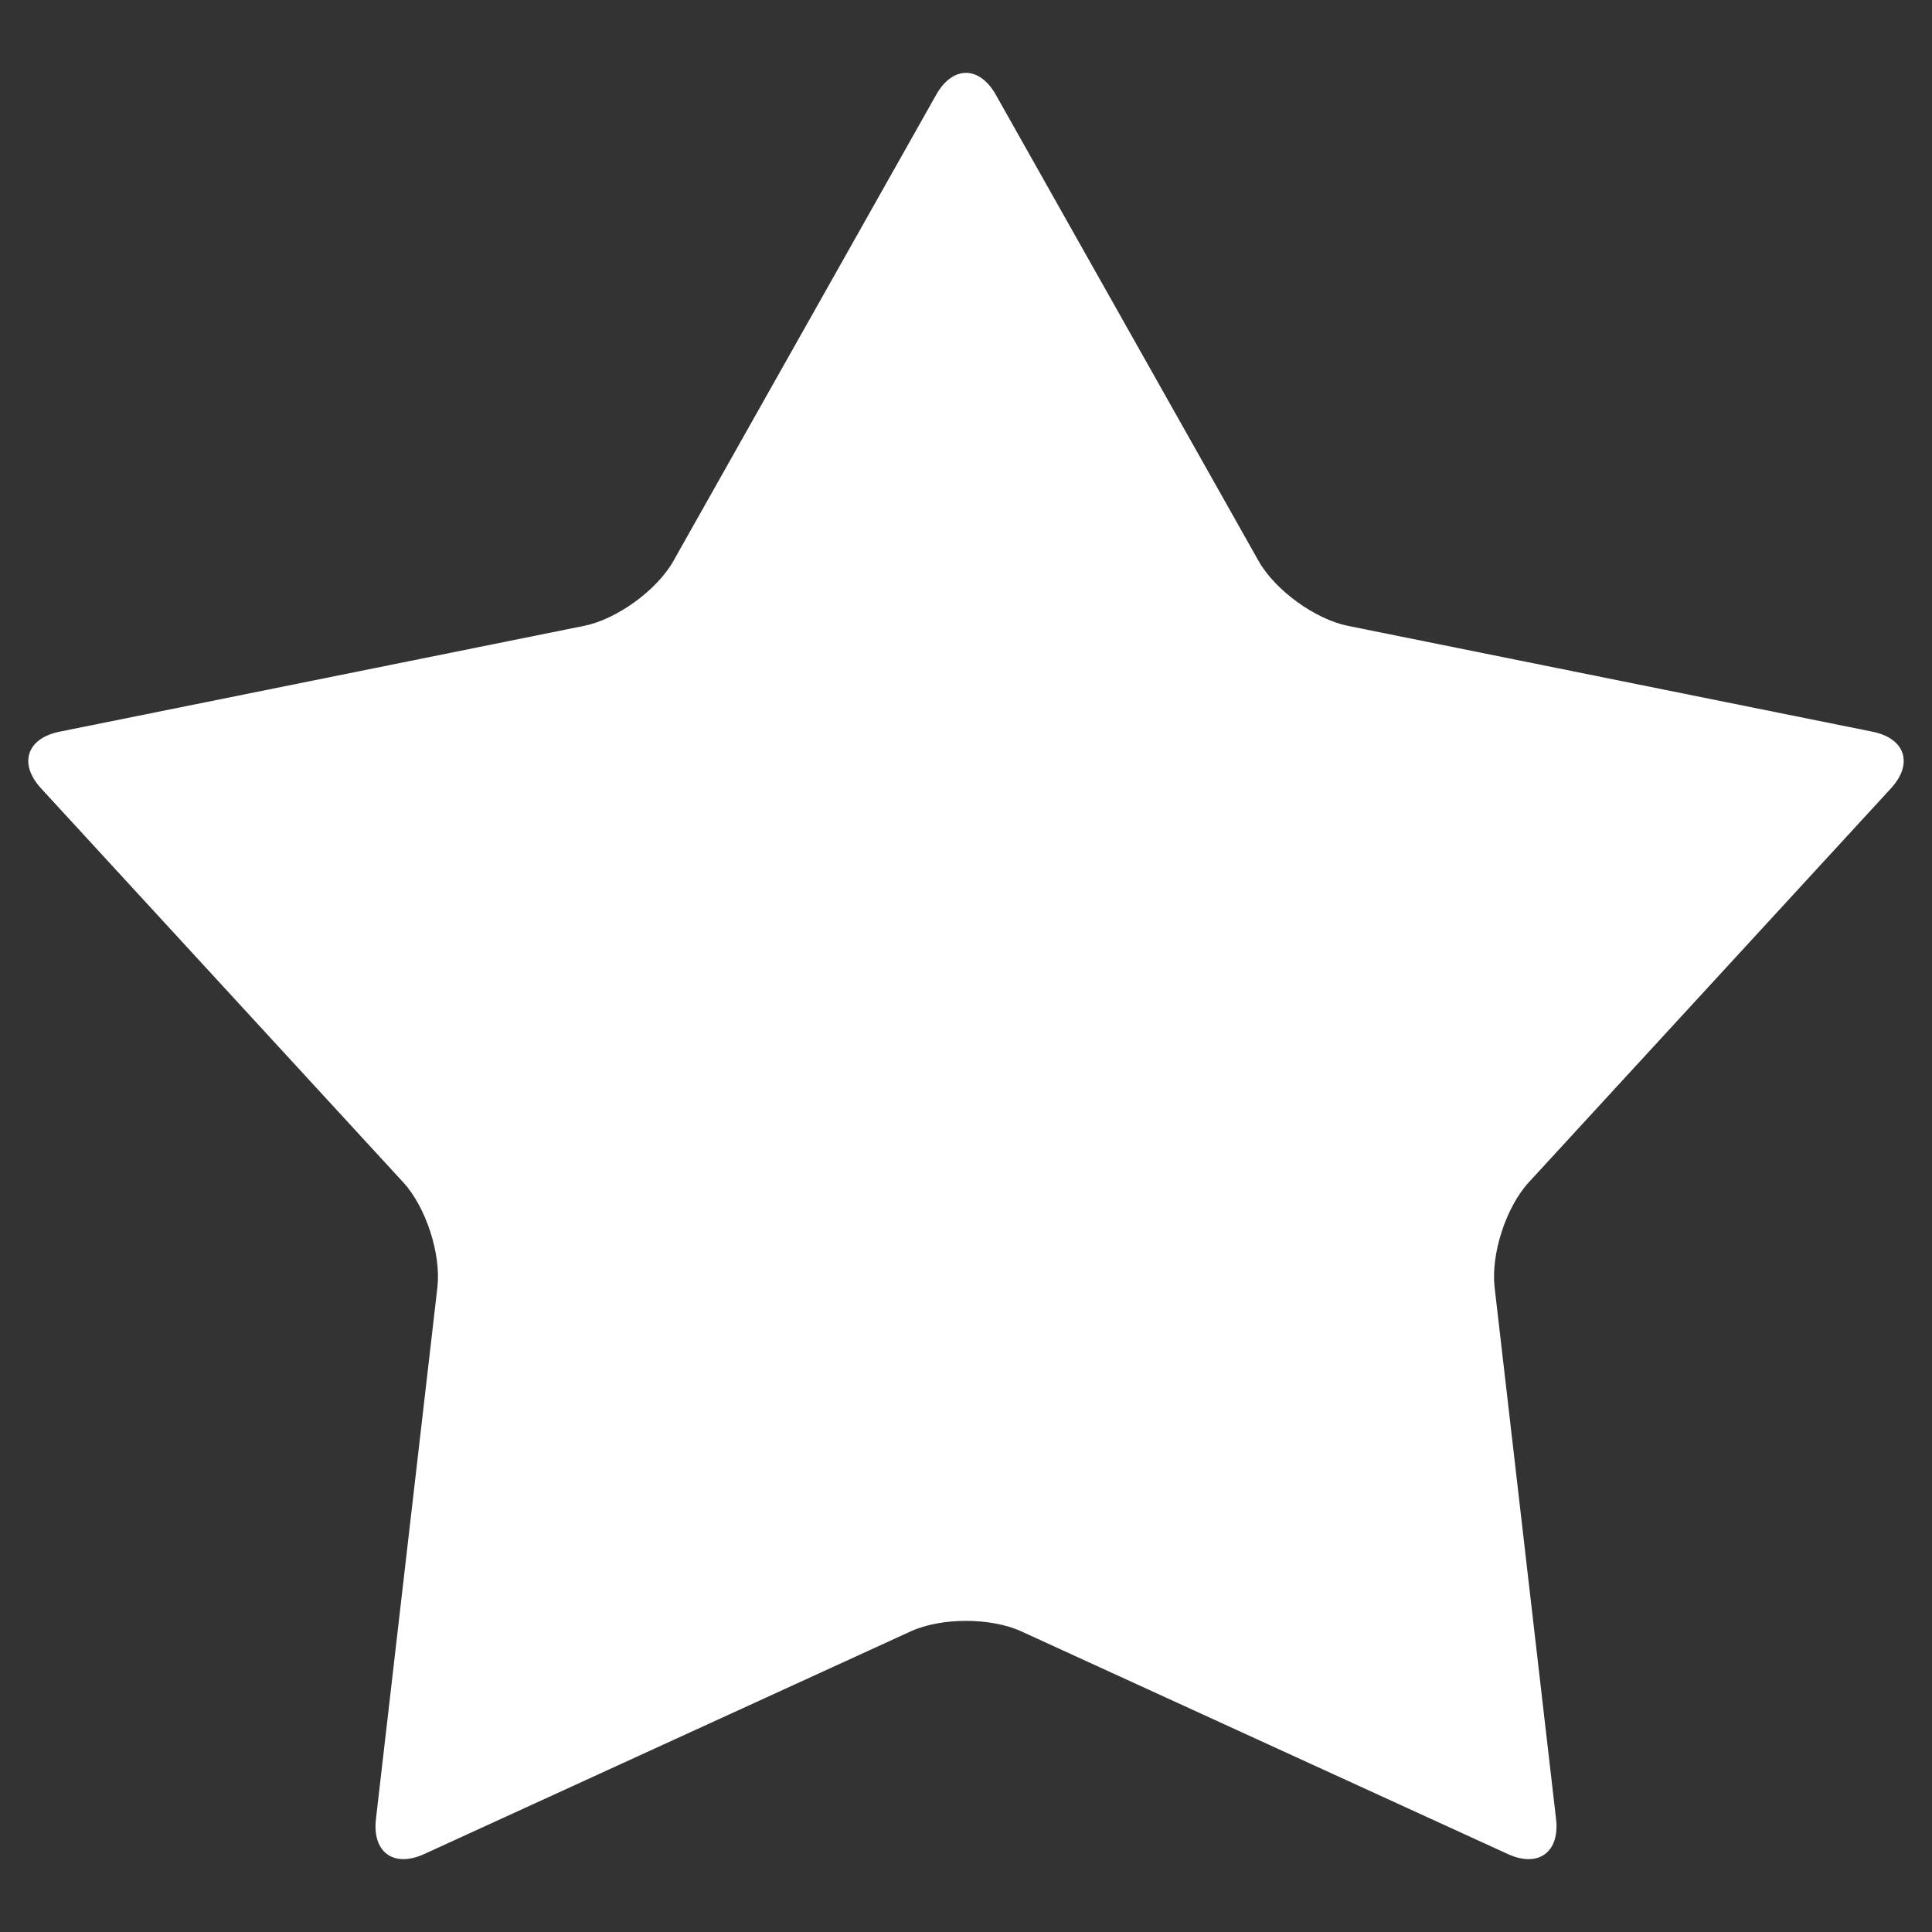 <?xml version="1.0" encoding="UTF-8" standalone="no"?><!-- Generator: Gravit.io --><svg xmlns="http://www.w3.org/2000/svg" xmlns:xlink="http://www.w3.org/1999/xlink" style="isolation:isolate" viewBox="0 0 1024 1024" width="1024pt" height="1024pt"><rect x="0" y="0" width="1024" height="1024" fill="#333333" stroke="none"/><defs><clipPath id="_clipPath_iihPvtX9ZX3bR899IPQYzGgtTHc1FhZi"><rect width="1024" height="1024"/></clipPath></defs><g clip-path="url(#_clipPath_iihPvtX9ZX3bR899IPQYzGgtTHc1FhZi)"><path d=" M 799.177 982.684 L 541.256 864.639 C 525.109 857.249 498.891 857.249 482.744 864.639 L 224.823 982.684 C 208.676 990.074 197.222 981.752 199.261 964.112 L 231.826 682.337 C 233.865 664.696 225.763 639.761 213.745 626.688 L 21.775 417.869 C 9.757 404.796 14.132 391.331 31.539 387.818 L 309.587 331.717 C 326.994 328.204 348.205 312.794 356.924 297.324 L 496.202 50.221 C 504.921 34.752 519.079 34.752 527.798 50.221 L 667.076 297.324 C 675.795 312.794 697.006 328.204 714.413 331.717 L 992.461 387.818 C 1009.868 391.331 1014.243 404.796 1002.225 417.869 L 810.255 626.688 C 798.237 639.761 790.135 664.696 792.174 682.337 L 824.739 964.112 C 826.778 981.752 815.324 990.074 799.177 982.684 Z " fill="rgb(255,255,255)"/></g></svg>